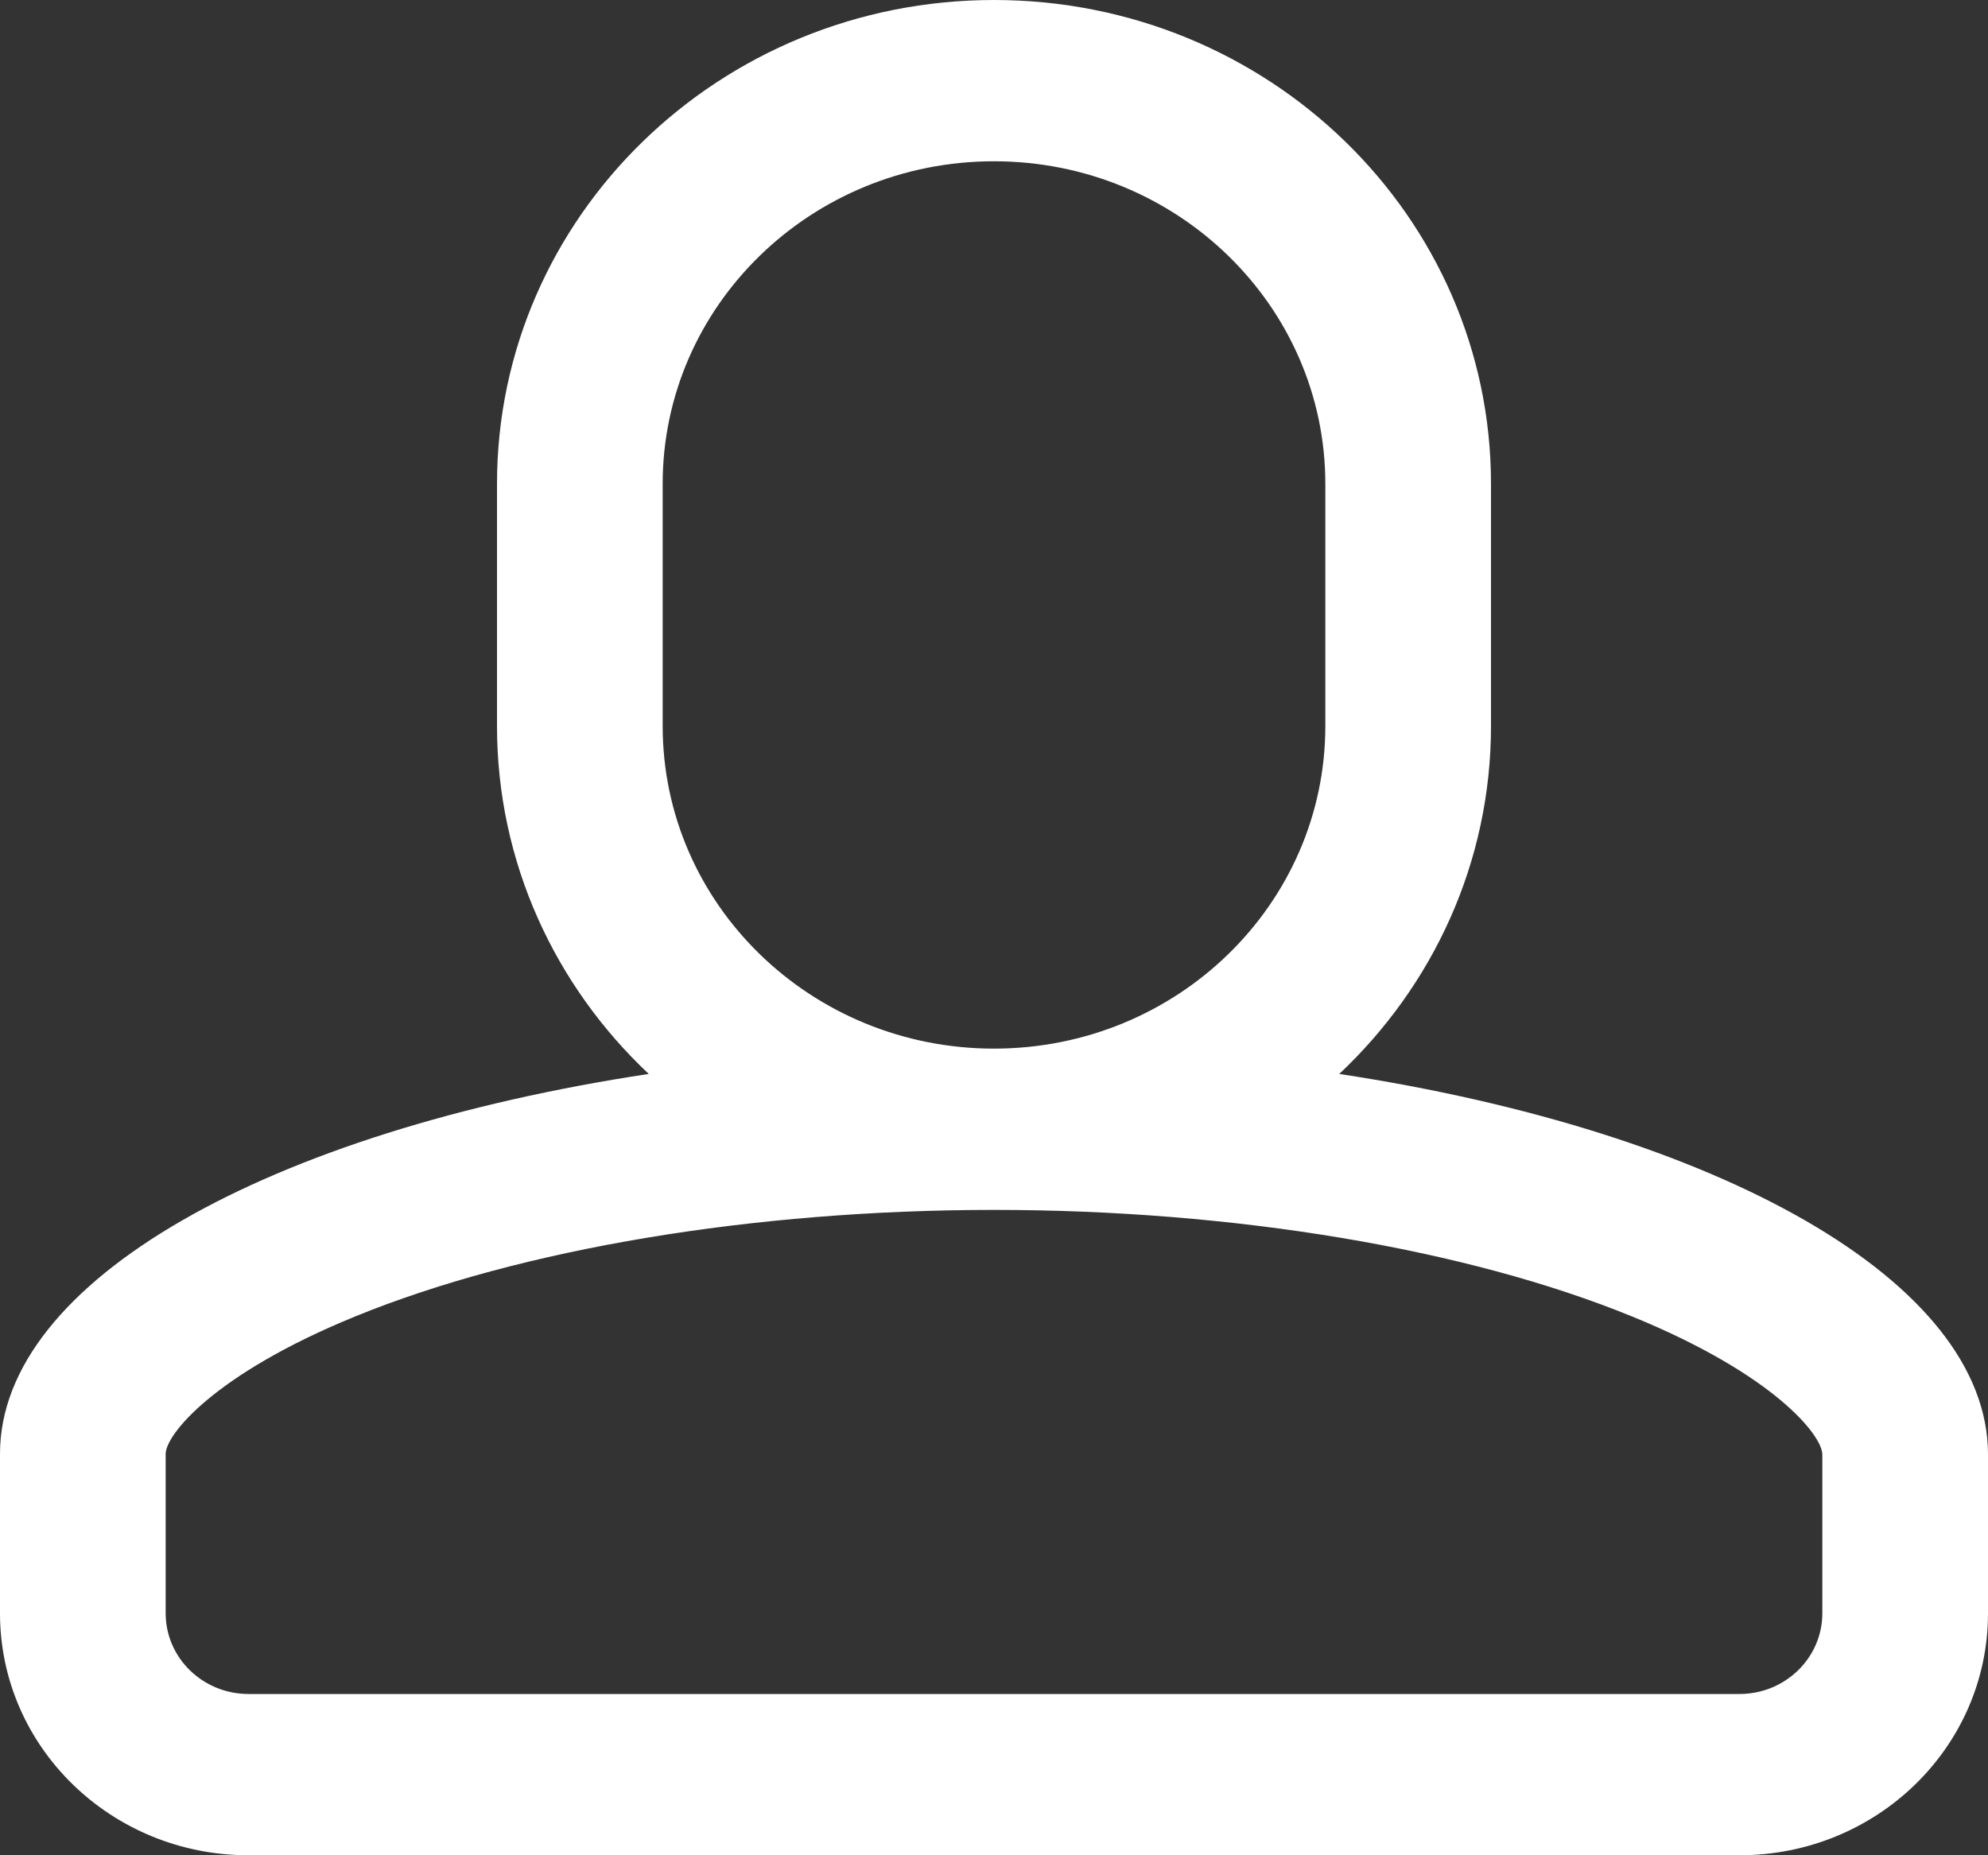 <?xml version="1.0" encoding="UTF-8" standalone="no"?>
<svg width="15px" height="14px" viewBox="0 0 15 14" version="1.1" xmlns="http://www.w3.org/2000/svg" xmlns:xlink="http://www.w3.org/1999/xlink" xmlns:sketch="http://www.bohemiancoding.com/sketch/ns">
    <rect x="0" y="0" width="15" height="14" fill="#333333" stroke="none"/>
    <!-- Generator: Sketch 3.1 (8751) - http://www.bohemiancoding.com/sketch -->
    <title>icon-winner-active</title>
    <desc>Created with Sketch.</desc>
    <defs></defs>
    <g id="Home-Page" stroke="none" stroke-width="1" fill="none" fill-rule="evenodd" sketch:type="MSPage">
        <g id="Base" sketch:type="MSArtboardGroup" transform="translate(-29, -93)" fill="#FFFFFF">
            <g id="Sidebar" sketch:type="MSLayerGroup" transform="translate(0, 72)">
                <g id="Nav-Item" sketch:type="MSShapeGroup">
                    <g id="Winners" transform="translate(29, 18)">
                        <path d="M10.105,11.104 C10.811,10.44 11.25,9.509 11.25,8.478 L11.25,6.652 C11.25,4.635 9.571,3 7.5,3 C5.429,3 3.75,4.635 3.75,6.652 L3.75,8.478 C3.75,9.509 4.189,10.44 4.895,11.104 C2.037,11.537 0,12.661 0,13.971 L0,15.174 C0,16.183 0.839,17 1.875,17 L13.125,17 C14.161,17 15,16.183 15,15.174 L15,13.976 C15,12.666 12.963,11.539 10.105,11.104 L10.105,11.104 Z M5,8.478 L5,6.652 C5,5.308 6.119,4.217 7.5,4.217 C8.881,4.217 10,5.308 10,6.652 L10,8.478 C10,9.823 8.881,10.913 7.5,10.913 C6.119,10.913 5,9.823 5,8.478 L5,8.478 Z M13.75,15.174 C13.75,15.51 13.47,15.783 13.125,15.783 L1.875,15.783 C1.53,15.783 1.25,15.51 1.25,15.174 L1.25,13.971 C1.25,13.829 1.61,13.371 2.68,12.934 C3.931,12.423 5.688,12.13 7.5,12.13 C9.312,12.13 11.068,12.424 12.319,12.936 C13.39,13.374 13.75,13.833 13.75,13.976 L13.75,15.174 L13.75,15.174 Z" id="icon-winner-active"></path>
                    </g>
                </g>
            </g>
        </g>
    </g>
</svg>